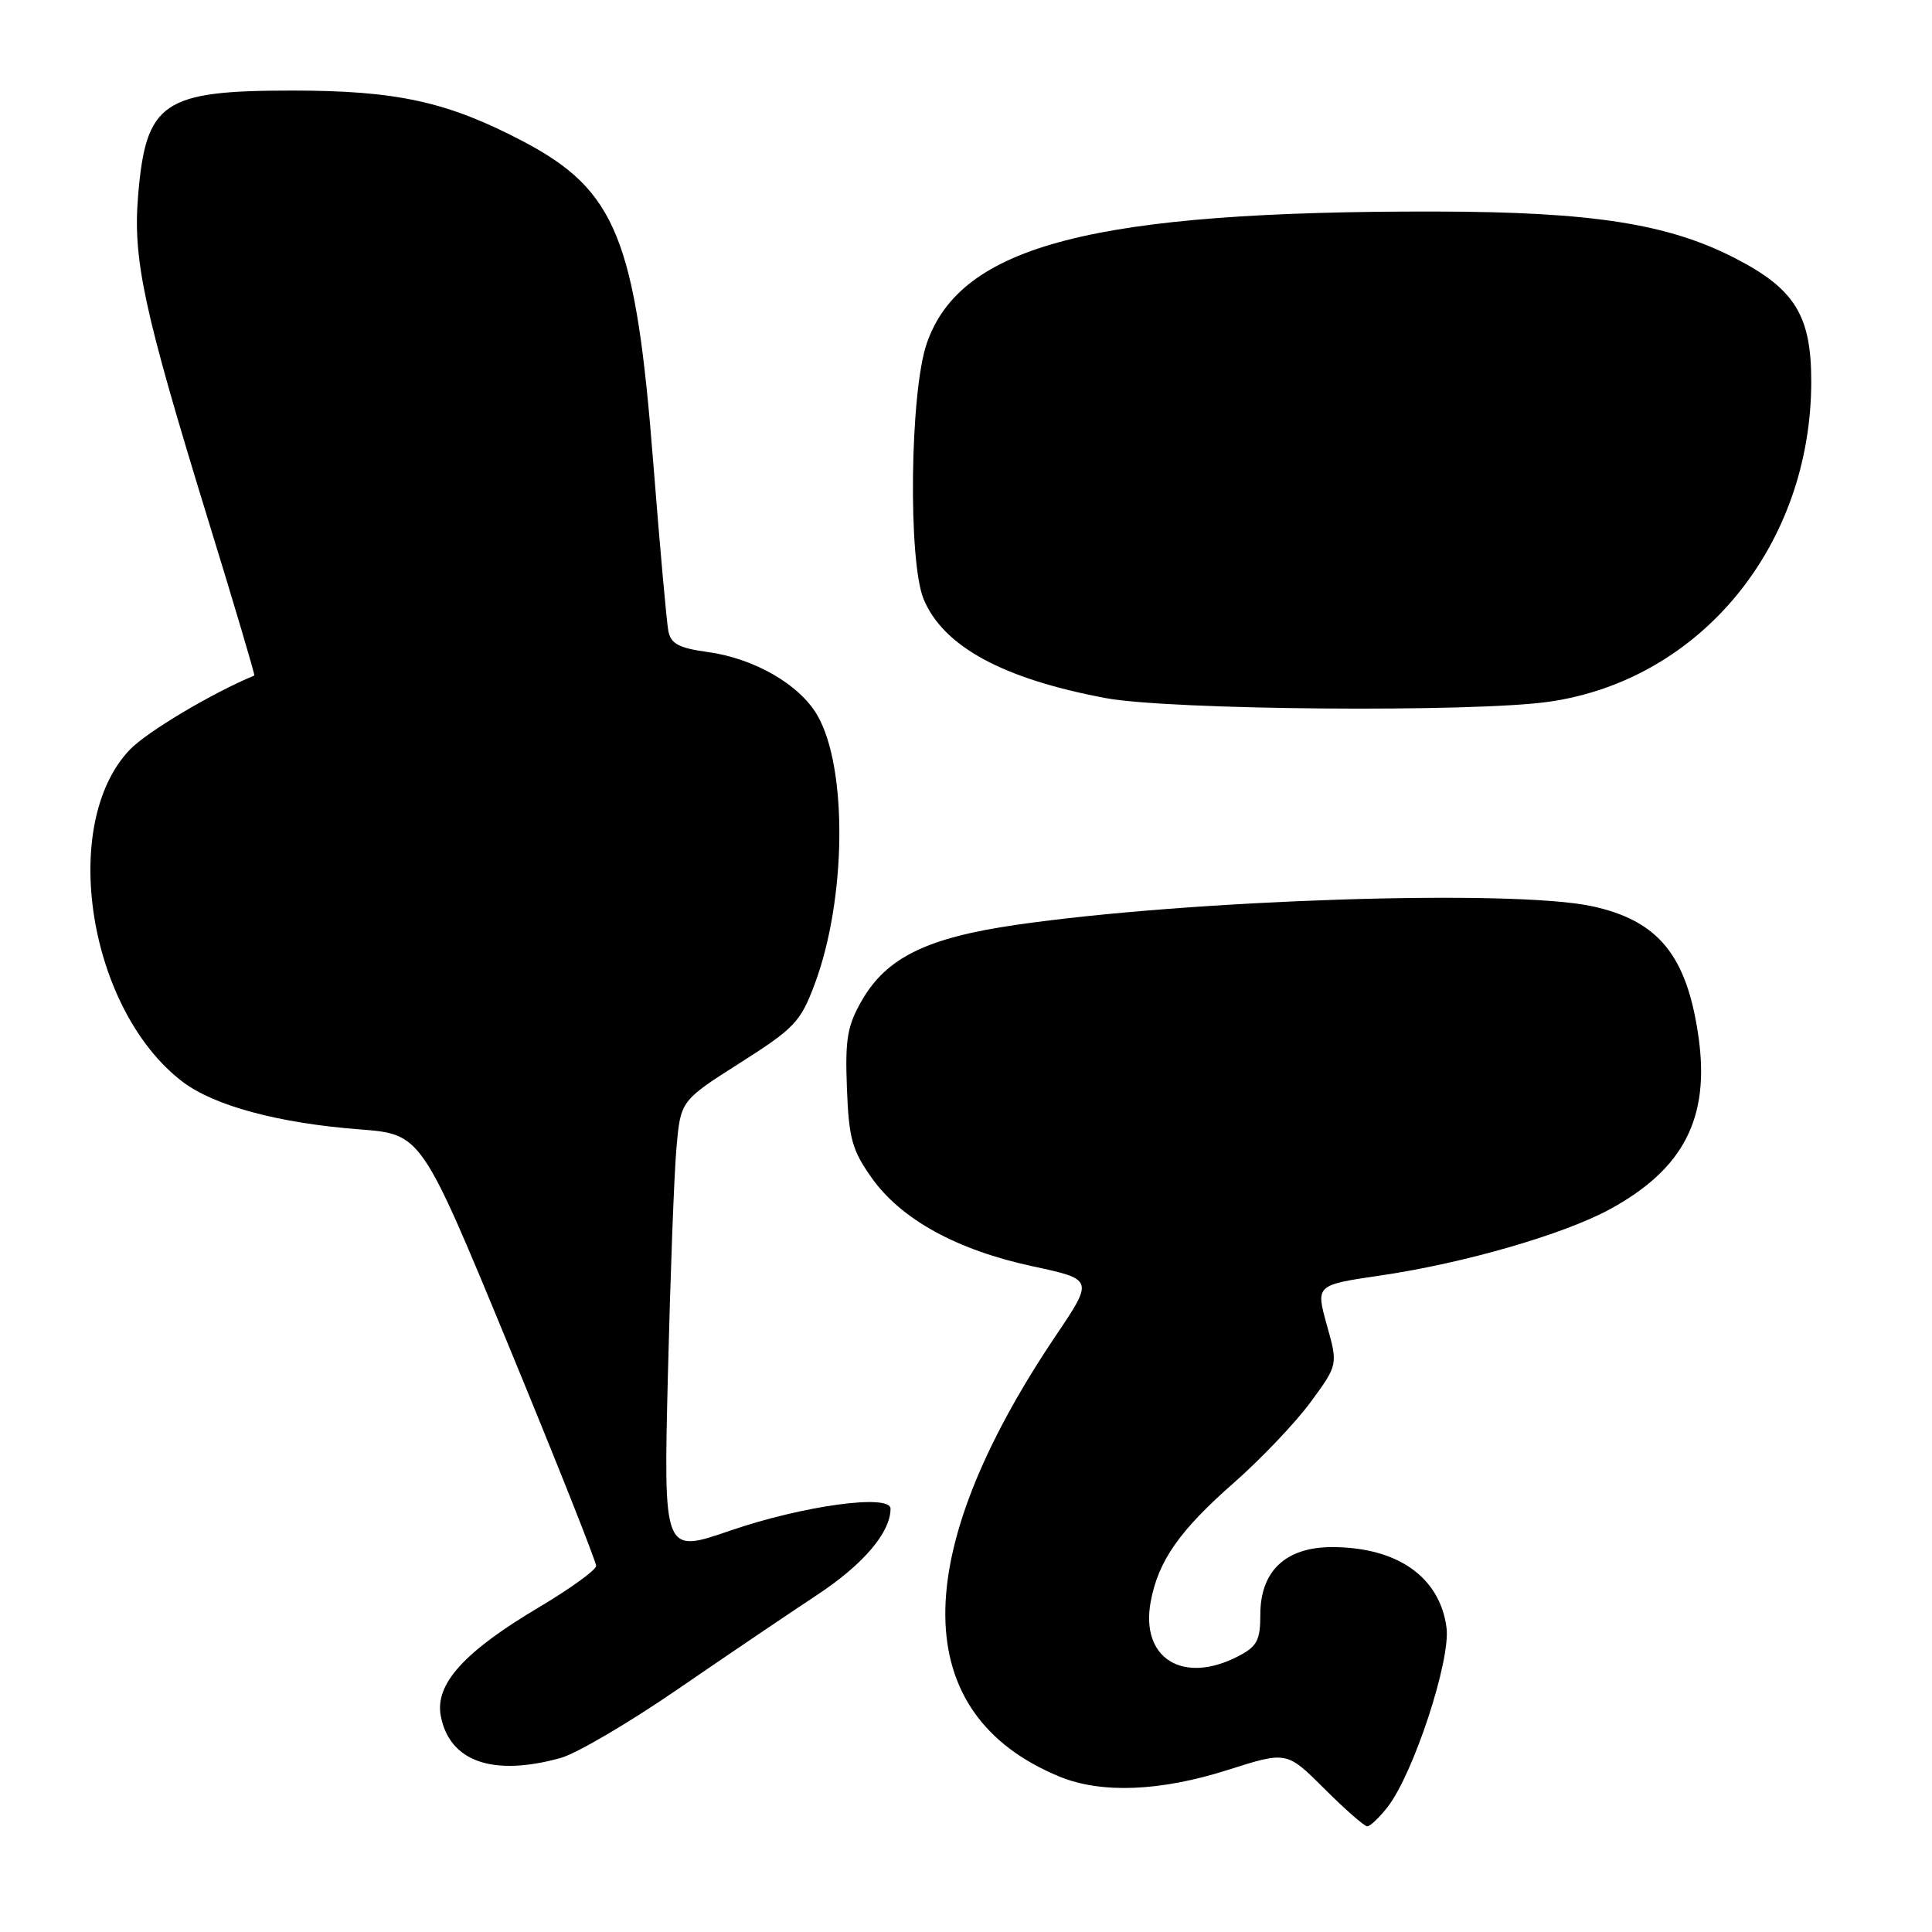 <?xml version="1.0" encoding="UTF-8" standalone="no"?>
<!DOCTYPE svg PUBLIC "-//W3C//DTD SVG 1.1//EN" "http://www.w3.org/Graphics/SVG/1.1/DTD/svg11.dtd" >
<svg xmlns="http://www.w3.org/2000/svg" xmlns:xlink="http://www.w3.org/1999/xlink" version="1.1" viewBox="0 0 256 256">
 <g >
 <path fill="currentColor"
d=" M 183.84 239.47 C 187.26 235.12 192.24 220.00 191.67 215.67 C 190.79 208.96 185.16 205.00 176.49 205.00 C 170.37 205.00 167.00 208.17 167.00 213.93 C 167.00 217.37 166.57 218.17 164.05 219.47 C 156.73 223.26 151.09 219.73 152.47 212.25 C 153.48 206.80 156.29 202.79 163.58 196.40 C 167.12 193.28 171.66 188.51 173.66 185.79 C 177.29 180.84 177.29 180.84 175.81 175.56 C 174.34 170.27 174.34 170.27 182.92 169.01 C 193.98 167.39 207.15 163.58 213.30 160.24 C 223.10 154.91 226.59 148.13 225.06 137.38 C 223.52 126.59 219.75 121.97 210.91 120.07 C 200.34 117.81 157.82 119.19 134.63 122.55 C 122.85 124.26 117.51 126.87 114.24 132.50 C 112.27 135.91 111.97 137.64 112.22 144.17 C 112.47 150.83 112.90 152.40 115.50 156.07 C 119.41 161.58 126.78 165.63 136.83 167.79 C 144.92 169.53 144.92 169.53 139.88 177.01 C 120.22 206.25 120.39 227.16 140.37 235.40 C 145.91 237.69 153.73 237.38 162.71 234.52 C 170.50 232.04 170.50 232.04 175.49 237.02 C 178.23 239.76 180.79 242.00 181.17 242.00 C 181.54 242.00 182.75 240.86 183.84 239.47 Z  M 74.29 232.94 C 76.38 232.36 83.35 228.27 89.79 223.84 C 96.23 219.42 104.54 213.80 108.25 211.35 C 114.38 207.31 118.00 203.06 118.00 199.91 C 118.00 197.91 106.36 199.51 96.71 202.83 C 87.92 205.86 87.92 205.86 88.50 182.18 C 88.82 169.16 89.32 155.65 89.63 152.17 C 90.18 145.85 90.18 145.85 98.04 140.85 C 105.27 136.26 106.08 135.41 107.95 130.40 C 112.17 119.13 112.33 101.67 108.28 94.74 C 105.90 90.67 99.91 87.23 93.74 86.39 C 89.95 85.87 88.89 85.30 88.56 83.62 C 88.33 82.45 87.44 72.47 86.57 61.44 C 84.25 31.64 81.65 25.22 69.31 18.73 C 59.31 13.48 52.60 12.00 38.74 12.00 C 21.56 12.00 19.34 13.51 18.30 25.91 C 17.59 34.40 19.04 41.11 27.49 68.60 C 31.02 80.05 33.81 89.47 33.70 89.51 C 28.10 91.83 19.46 96.97 17.19 99.35 C 7.79 109.20 11.70 133.81 24.18 143.33 C 28.37 146.52 36.92 148.83 47.66 149.65 C 55.83 150.28 55.83 150.28 67.43 178.39 C 73.81 193.85 79.01 206.95 78.99 207.50 C 78.96 208.05 75.53 210.53 71.37 213.00 C 61.48 218.87 57.59 223.18 58.41 227.39 C 59.57 233.43 65.31 235.43 74.29 232.94 Z  M 205.28 92.98 C 225.40 90.07 240.00 72.21 240.00 50.52 C 240.00 41.80 237.82 38.28 229.90 34.21 C 221.04 29.65 210.99 28.08 190.45 28.03 C 144.86 27.94 127.27 32.49 122.79 45.53 C 120.57 52.01 120.31 74.40 122.39 79.40 C 125.01 85.67 132.87 89.94 146.50 92.50 C 154.94 94.09 195.33 94.42 205.28 92.98 Z "/>
</g>
</svg>